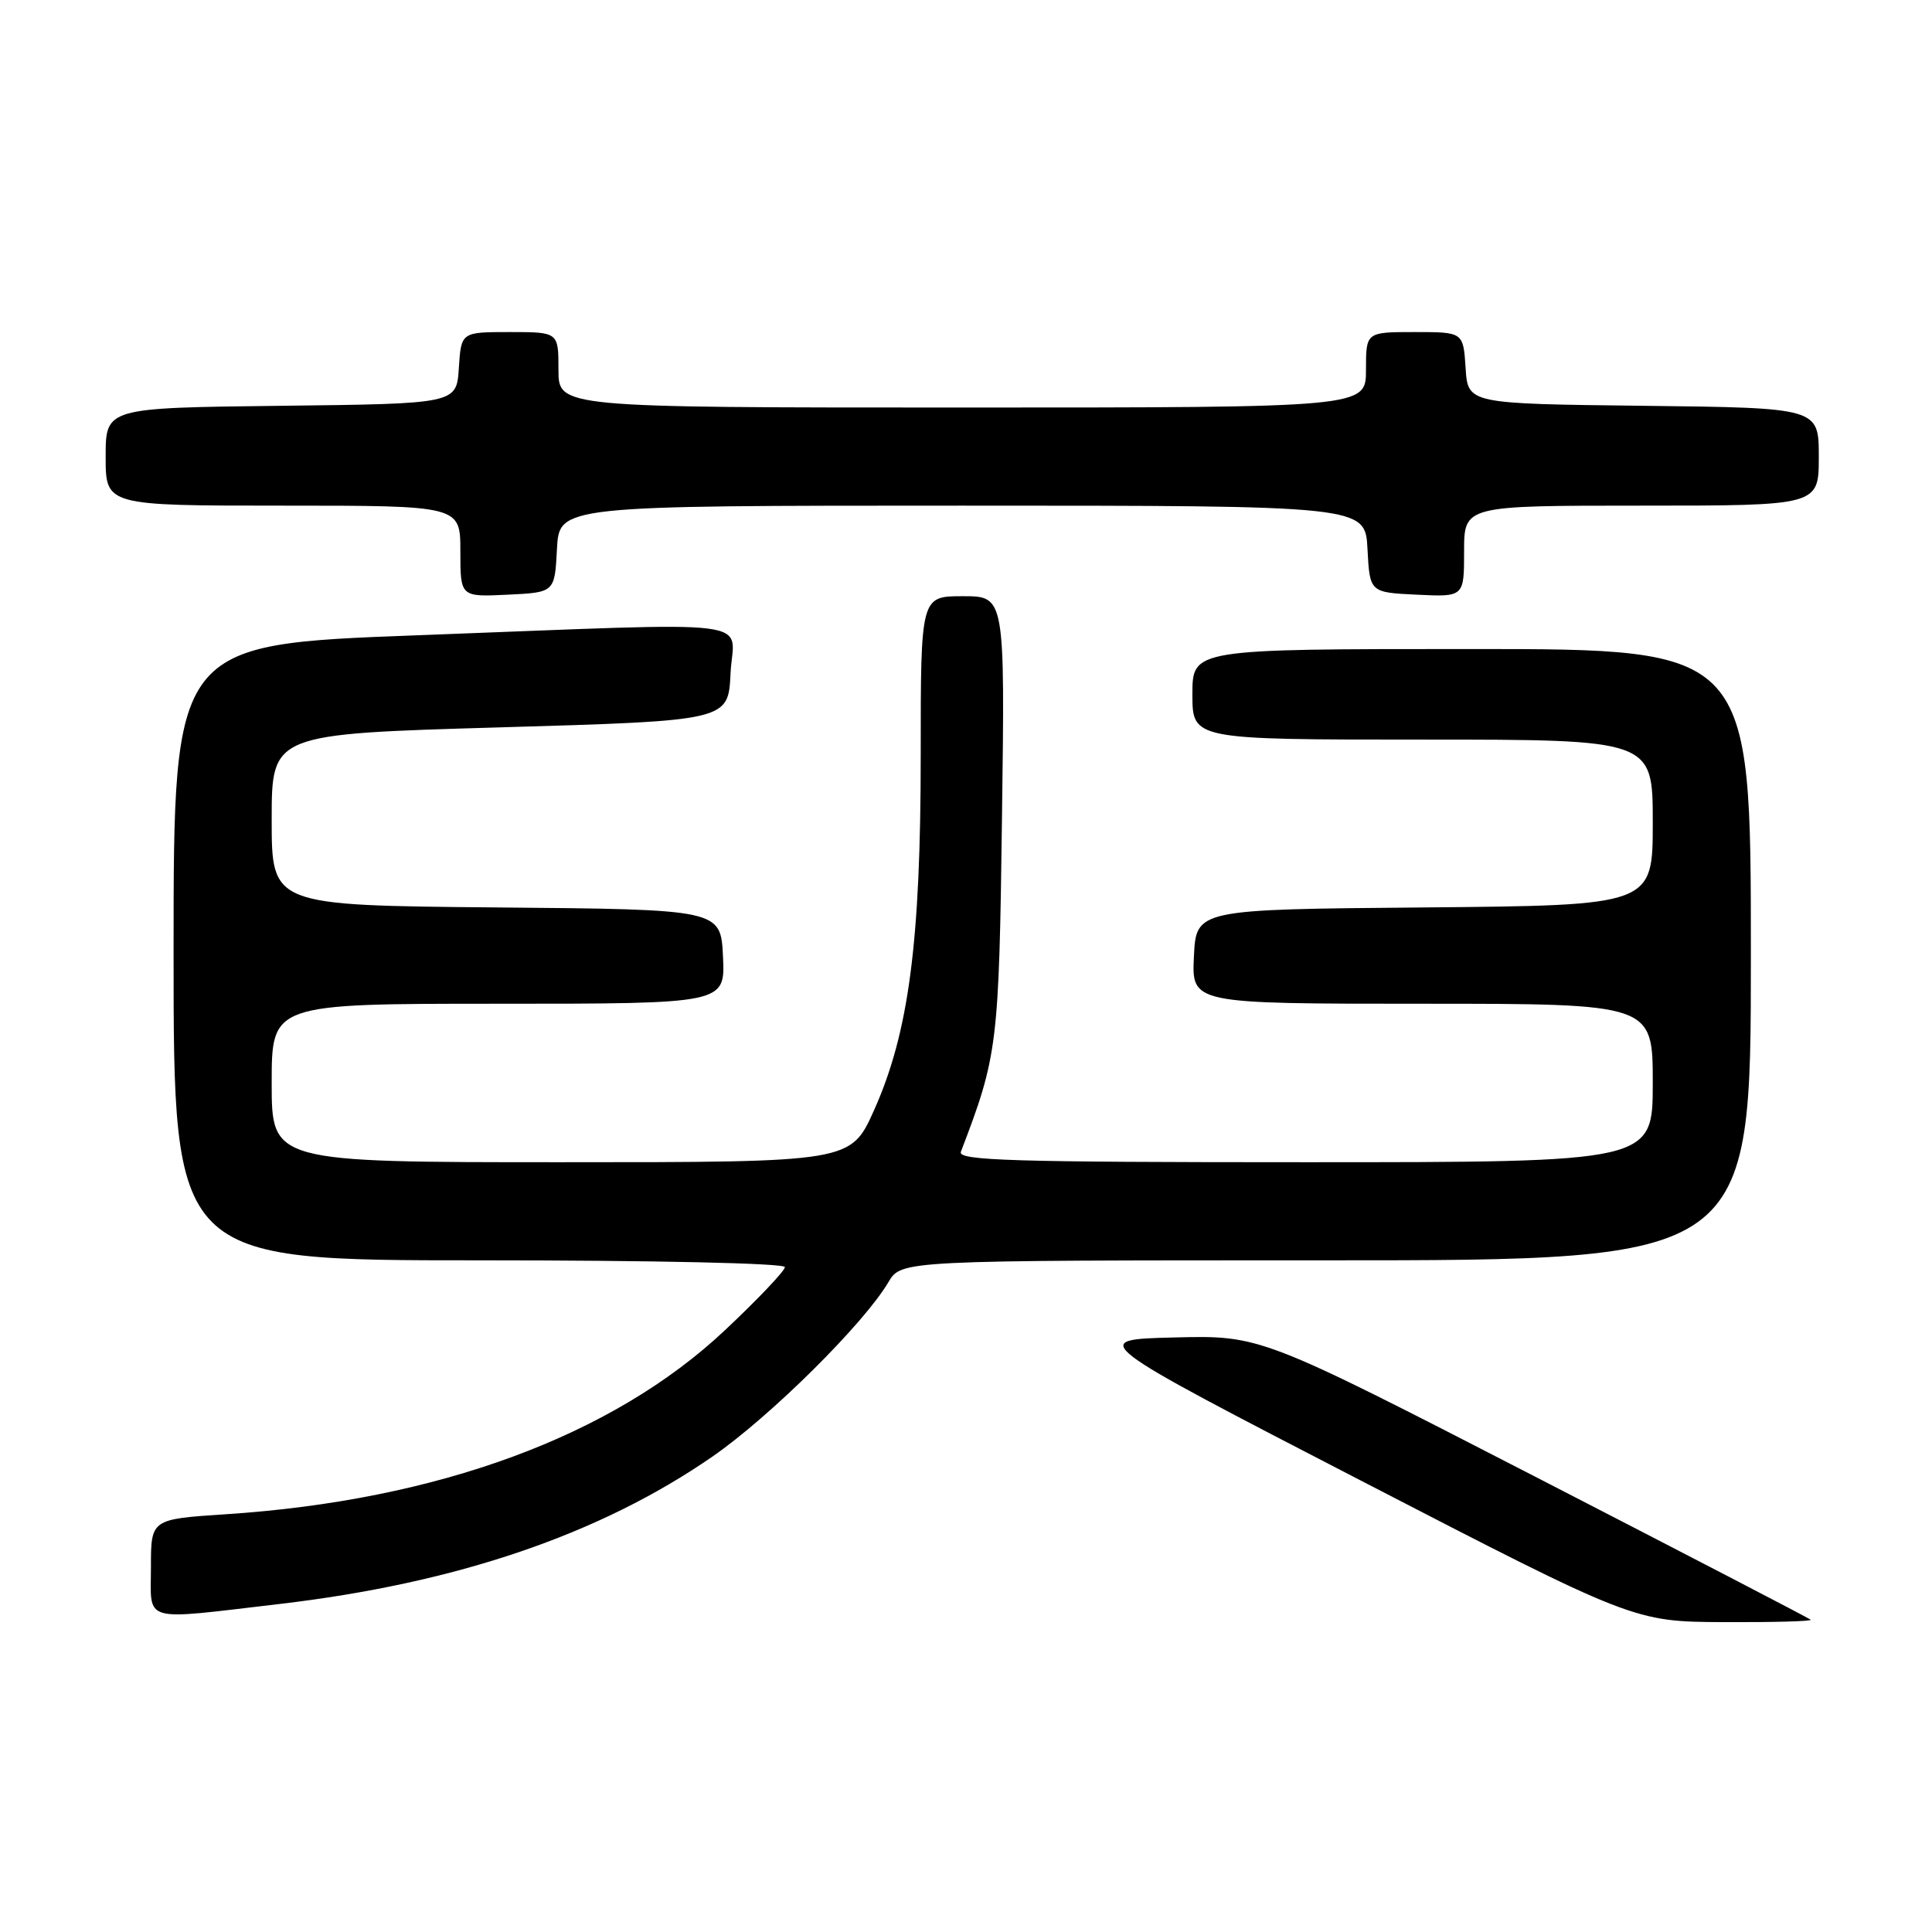 <?xml version="1.0" encoding="UTF-8" standalone="no"?>
<!DOCTYPE svg PUBLIC "-//W3C//DTD SVG 1.1//EN" "http://www.w3.org/Graphics/SVG/1.1/DTD/svg11.dtd" >
<svg xmlns="http://www.w3.org/2000/svg" xmlns:xlink="http://www.w3.org/1999/xlink" version="1.1" viewBox="0 0 256 256">
 <g >
 <path fill="currentColor"
d=" M 239.92 214.62 C 239.69 214.41 223.20 205.85 203.27 195.59 C 167.03 176.94 167.03 176.94 155.60 177.22 C 144.17 177.50 144.17 177.50 180.33 196.19 C 216.50 214.88 216.50 214.88 228.42 214.94 C 234.97 214.97 240.15 214.83 239.92 214.62 Z  M 37.01 212.54 C 60.48 209.79 79.47 203.33 94.41 193.00 C 102.05 187.71 114.46 175.42 117.72 169.89 C 119.43 167.00 119.43 167.00 175.72 167.00 C 232.00 167.00 232.00 167.00 232.00 126.50 C 232.00 86.00 232.00 86.00 195.00 86.00 C 158.00 86.00 158.00 86.00 158.00 92.00 C 158.00 98.00 158.00 98.00 188.50 98.00 C 219.00 98.00 219.00 98.00 219.00 108.99 C 219.00 119.97 219.00 119.97 188.75 120.24 C 158.50 120.50 158.50 120.50 158.20 126.75 C 157.90 133.00 157.90 133.00 188.45 133.00 C 219.00 133.00 219.00 133.00 219.00 143.50 C 219.00 154.00 219.00 154.00 172.89 154.00 C 134.06 154.00 126.87 153.78 127.32 152.62 C 132.20 139.88 132.37 138.51 132.77 108.25 C 133.16 79.00 133.16 79.00 127.58 79.00 C 122.00 79.00 122.00 79.00 122.00 100.01 C 122.00 124.80 120.43 136.79 115.83 147.08 C 112.73 154.00 112.73 154.00 74.37 154.00 C 36.00 154.00 36.00 154.00 36.00 143.50 C 36.00 133.00 36.00 133.00 66.05 133.00 C 96.10 133.00 96.10 133.00 95.80 126.75 C 95.50 120.50 95.50 120.50 65.75 120.24 C 36.00 119.97 36.00 119.97 36.00 108.62 C 36.00 97.26 36.00 97.26 66.25 96.38 C 96.50 95.50 96.50 95.50 96.80 89.25 C 97.15 81.83 102.00 82.43 55.25 84.18 C 23.00 85.38 23.00 85.38 23.00 126.19 C 23.00 167.00 23.00 167.00 63.50 167.00 C 86.70 167.00 104.00 167.38 104.00 167.90 C 104.00 168.39 100.43 172.15 96.06 176.26 C 81.16 190.28 58.02 198.81 29.87 200.65 C 20.00 201.30 20.00 201.30 20.00 207.65 C 20.00 215.13 18.51 214.70 37.01 212.54 Z  M 73.80 72.75 C 74.10 67.00 74.10 67.00 127.50 67.00 C 180.90 67.00 180.90 67.00 181.20 72.75 C 181.50 78.50 181.50 78.50 187.75 78.80 C 194.00 79.10 194.00 79.10 194.00 73.05 C 194.00 67.00 194.00 67.00 217.50 67.00 C 241.00 67.00 241.00 67.00 241.00 60.52 C 241.00 54.04 241.00 54.04 217.75 53.77 C 194.50 53.50 194.50 53.50 194.20 48.75 C 193.89 44.00 193.89 44.00 187.45 44.00 C 181.00 44.00 181.00 44.00 181.00 49.00 C 181.00 54.00 181.00 54.00 127.50 54.00 C 74.00 54.00 74.00 54.00 74.00 49.00 C 74.00 44.00 74.00 44.00 67.55 44.00 C 61.11 44.00 61.11 44.00 60.80 48.75 C 60.50 53.50 60.50 53.50 37.25 53.77 C 14.00 54.04 14.00 54.04 14.00 60.52 C 14.00 67.00 14.00 67.00 37.50 67.00 C 61.00 67.00 61.00 67.00 61.00 73.05 C 61.00 79.10 61.00 79.10 67.25 78.80 C 73.50 78.50 73.50 78.50 73.80 72.75 Z "/>
</g>
</svg>